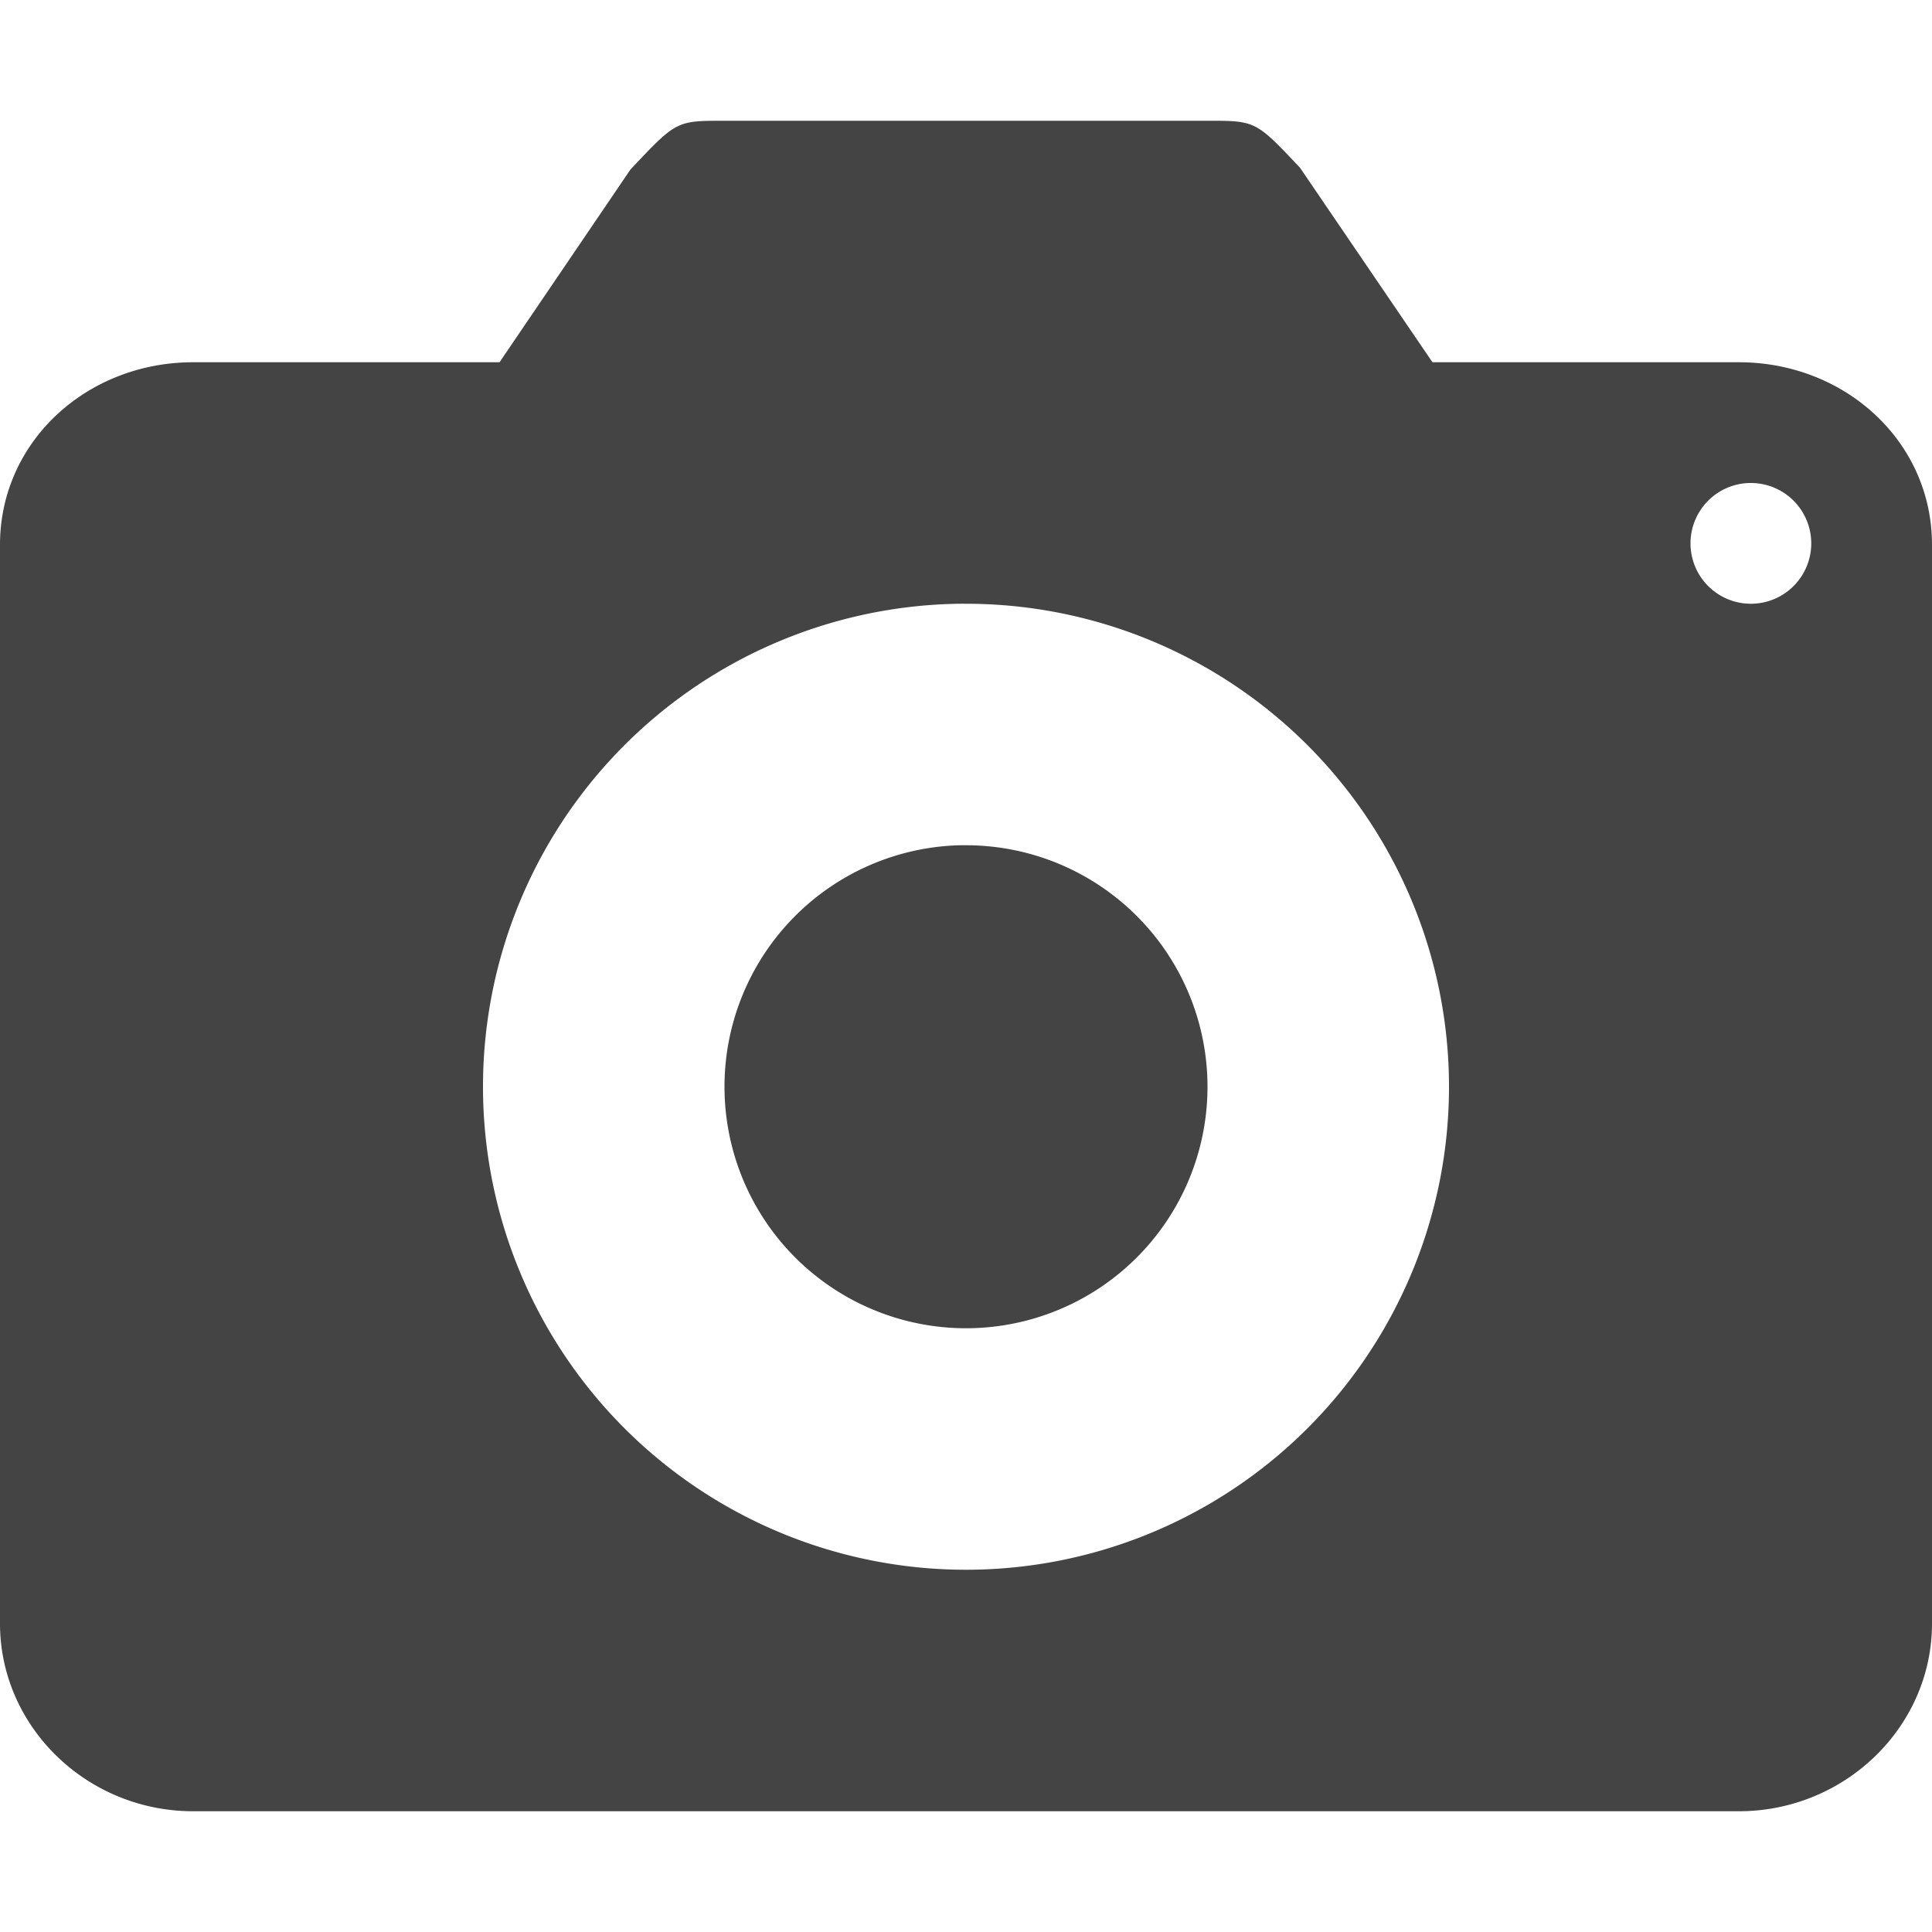 <svg xmlns="http://www.w3.org/2000/svg" width="16" height="16" version="1.1"><defs>
<linearGradient id="ucPurpleBlue" x1="0%" y1="0%" x2="100%" y2="100%">
  <stop offset="0%" style="stop-color:#B794F4;stop-opacity:1"/>
  <stop offset="100%" style="stop-color:#4299E1;stop-opacity:1"/>
</linearGradient>
</defs>
 <path style="fill:#444444" d="m 6,1 c -0.4,0 -0.399,7.0705e-4 -0.779,0.404 L 4.137,3 H 1.6 C 0.72,3 -4.9999997e-8,3.656 -4.9999997e-8,4.512 V 13.445 C -4.9999997e-8,14.301 0.72,15 1.6,15 H 14.4 C 15.28,15 16,14.301 16,13.445 V 4.512 C 16,3.656 15.28,3 14.4,3 h -2.537 L 10.766,1.389 C 10.4,1.001 10.4,1 10,1 Z m 8.488,3 a 0.5,0.5 0 0 1 0.012,0 0.5,0.5 0 0 1 0.5,0.5 0.5,0.5 0 0 1 -0.5,0.5 0.5,0.5 0 0 1 -0.5,-0.5 0.5,0.5 0 0 1 0.488,-0.5 z m -6.549,1 a 4,4 0 0 1 0.061,0 4,4 0 0 1 4,4 4,4 0 0 1 -4,4 4,4 0 0 1 -4,-4 4,4 0 0 1 3.939,-4 z m 0.012,2 a 2,2 0 0 0 -1.951,2 2,2 0 0 0 2,2 2,2 0 0 0 2,-2 2,2 0 0 0 -2,-2 2,2 0 0 0 -0.049,0 z"/>
</svg>
